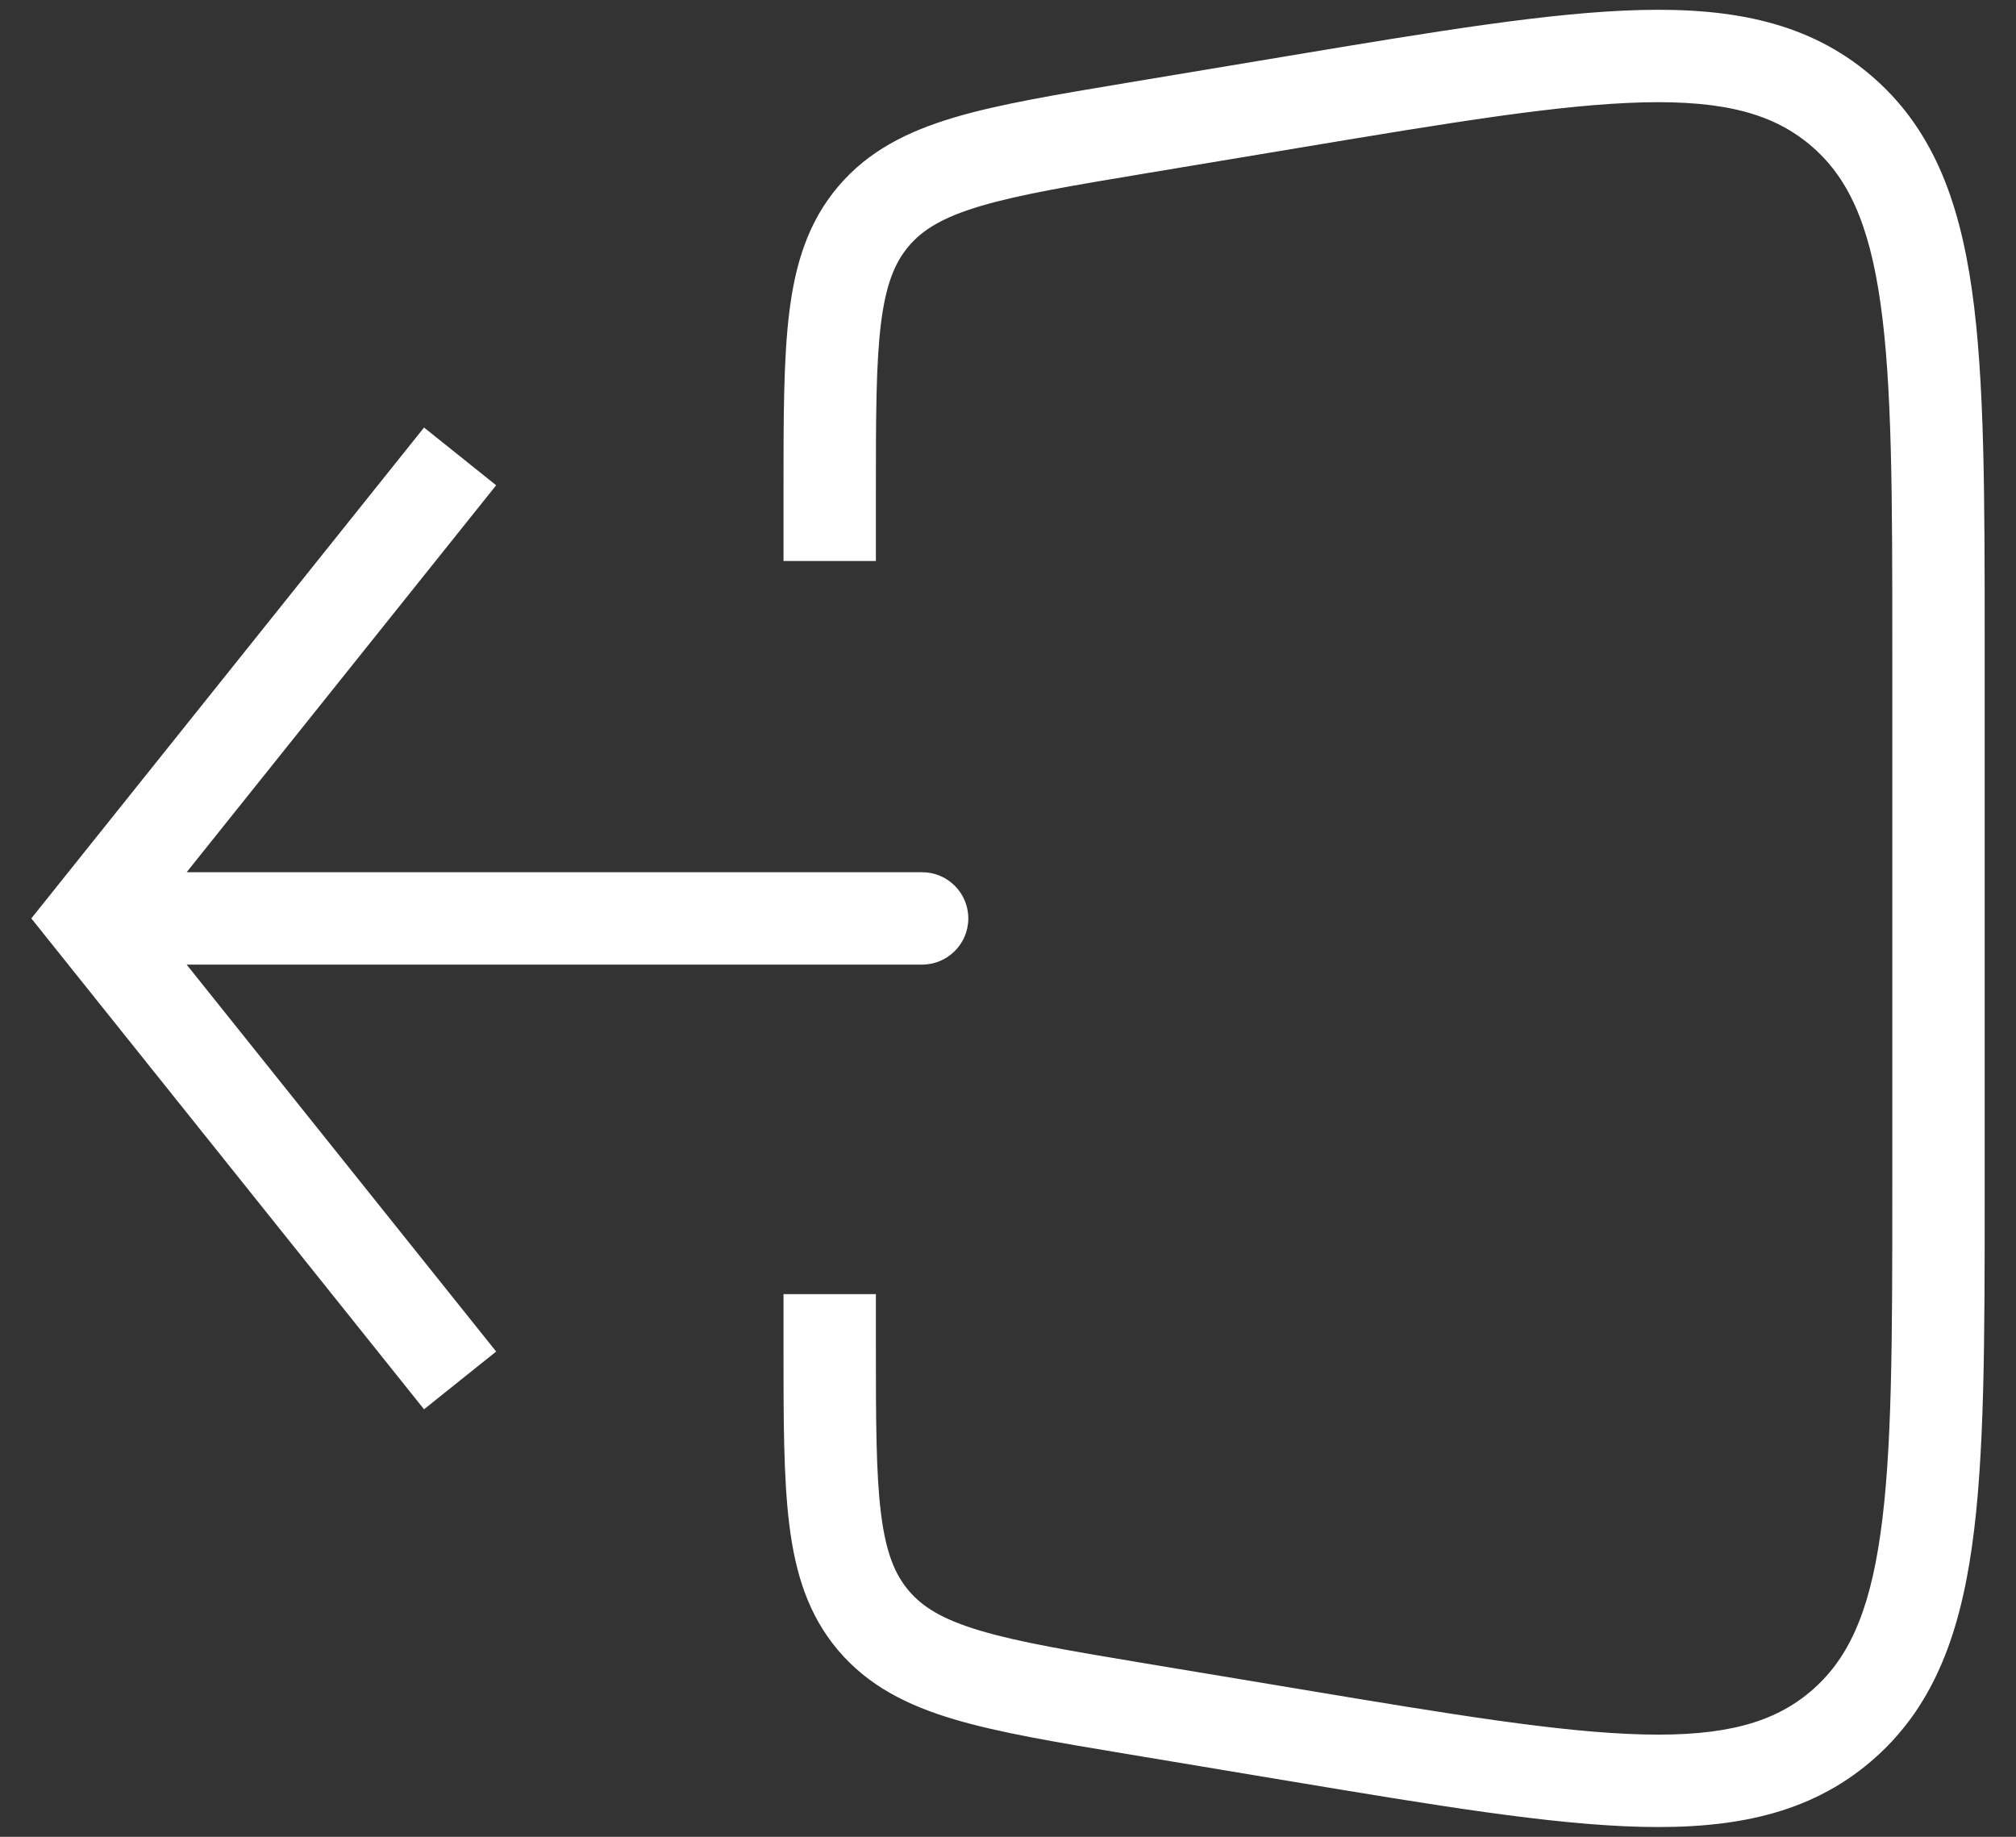 <svg width="45" height="41" viewBox="0 0 45 41" fill="none" xmlns="http://www.w3.org/2000/svg">
<rect x="0" y="0" width="45" height="41" fill="#333333" stroke="none"/>
<path fill-rule="evenodd" clip-rule="evenodd" d="M29.03 3.294C32.406 2.731 34.828 2.33 36.684 2.285C38.51 2.241 39.596 2.551 40.415 3.245C41.234 3.939 41.719 4.959 41.975 6.768C42.236 8.605 42.239 11.061 42.239 14.483V26.517C42.239 29.939 42.236 32.395 41.975 34.232C41.719 36.041 41.234 37.061 40.415 37.755C39.596 38.449 38.51 38.759 36.684 38.715C34.828 38.67 32.406 38.269 29.03 37.706L25.583 37.132C23.911 36.853 22.751 36.658 21.882 36.399C21.04 36.148 20.595 35.872 20.284 35.505C19.974 35.139 19.774 34.654 19.665 33.783C19.553 32.883 19.551 31.707 19.551 30.011V28.886H17.489L17.489 30.079V30.079C17.489 31.69 17.489 32.996 17.619 34.038C17.754 35.124 18.043 36.051 18.71 36.839C19.378 37.626 20.244 38.063 21.293 38.376C22.3 38.676 23.588 38.89 25.177 39.155L25.177 39.155L28.775 39.755C32.048 40.3 34.615 40.728 36.634 40.777C38.699 40.827 40.38 40.489 41.748 39.329C43.117 38.169 43.727 36.567 44.017 34.522C44.301 32.523 44.301 29.92 44.301 26.602V14.398C44.301 11.08 44.301 8.477 44.017 6.478C43.727 4.433 43.117 2.831 41.748 1.671C40.38 0.511 38.699 0.173 36.634 0.223C34.615 0.272 32.048 0.7 28.775 1.245L25.177 1.845C23.588 2.11 22.3 2.324 21.293 2.624C20.244 2.937 19.378 3.374 18.71 4.162C18.043 4.949 17.754 5.876 17.619 6.962C17.489 8.004 17.489 9.31 17.489 10.921V10.921L17.489 12.522H19.551V10.989C19.551 9.293 19.553 8.117 19.665 7.217C19.774 6.346 19.974 5.861 20.284 5.495C20.595 5.128 21.04 4.852 21.882 4.601C22.751 4.342 23.911 4.147 25.583 3.868L29.03 3.294ZM11.075 10.832L9.465 9.543L0.699 20.5L9.465 31.457L11.075 30.168L4.166 21.531H20.582C21.152 21.531 21.614 21.07 21.614 20.5C21.614 19.93 21.152 19.469 20.582 19.469H4.166L11.075 10.832Z" fill="white"/>
</svg>
